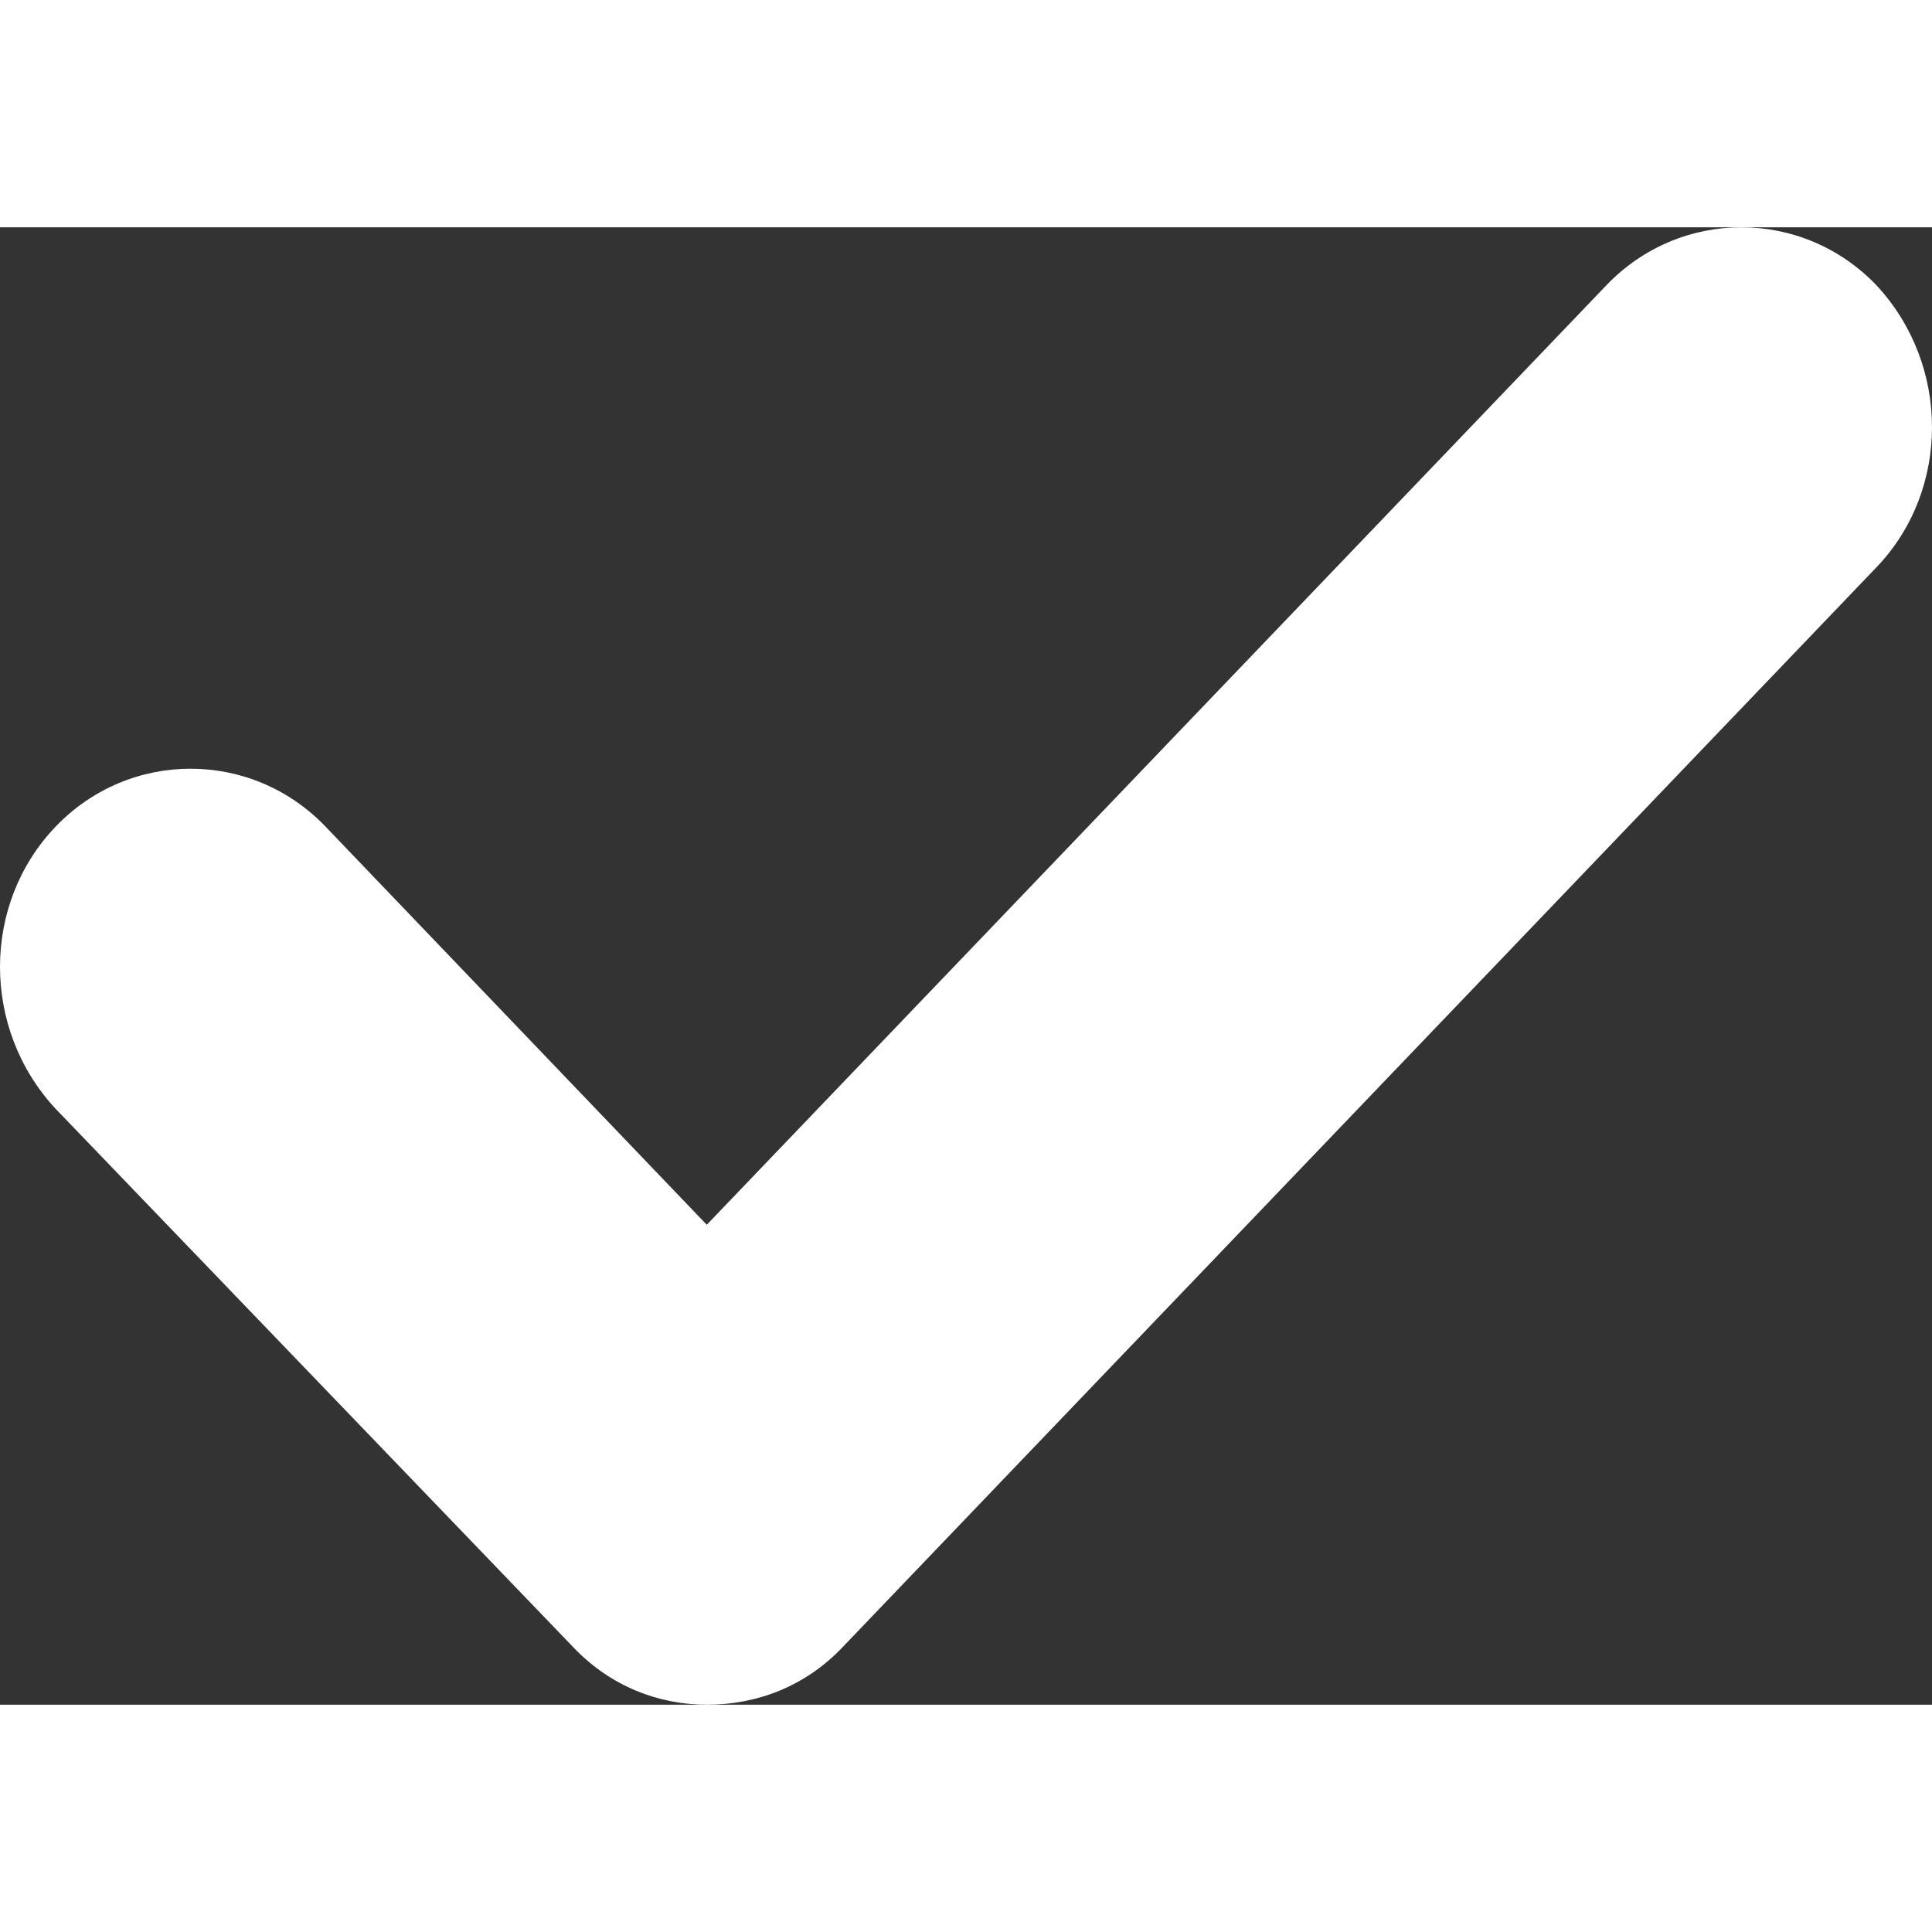  <svg width="17" height="13" viewBox="0 0 17 13" fill="none" xmlns="http://www.w3.org/2000/svg" style="
                                            width: 20px;
                                            height: 20px;
                                        ">
                                            <rect x="0" y="0" width="17" height="13" fill="#333333" stroke="none"/>
                                            <path d="M16.511 2.992L7.408 12.5C7.082 12.84 6.66 13 6.219 13C5.798 13 5.376 12.84 5.05 12.5L0.489 7.756C-0.163 7.055 -0.163 5.955 0.489 5.274C1.14 4.594 2.214 4.594 2.865 5.274L6.219 8.777L14.135 0.51C14.786 -0.17 15.86 -0.17 16.511 0.51C17.163 1.211 17.163 2.312 16.511 2.992Z" fill="white"></path>
                                        </svg> 